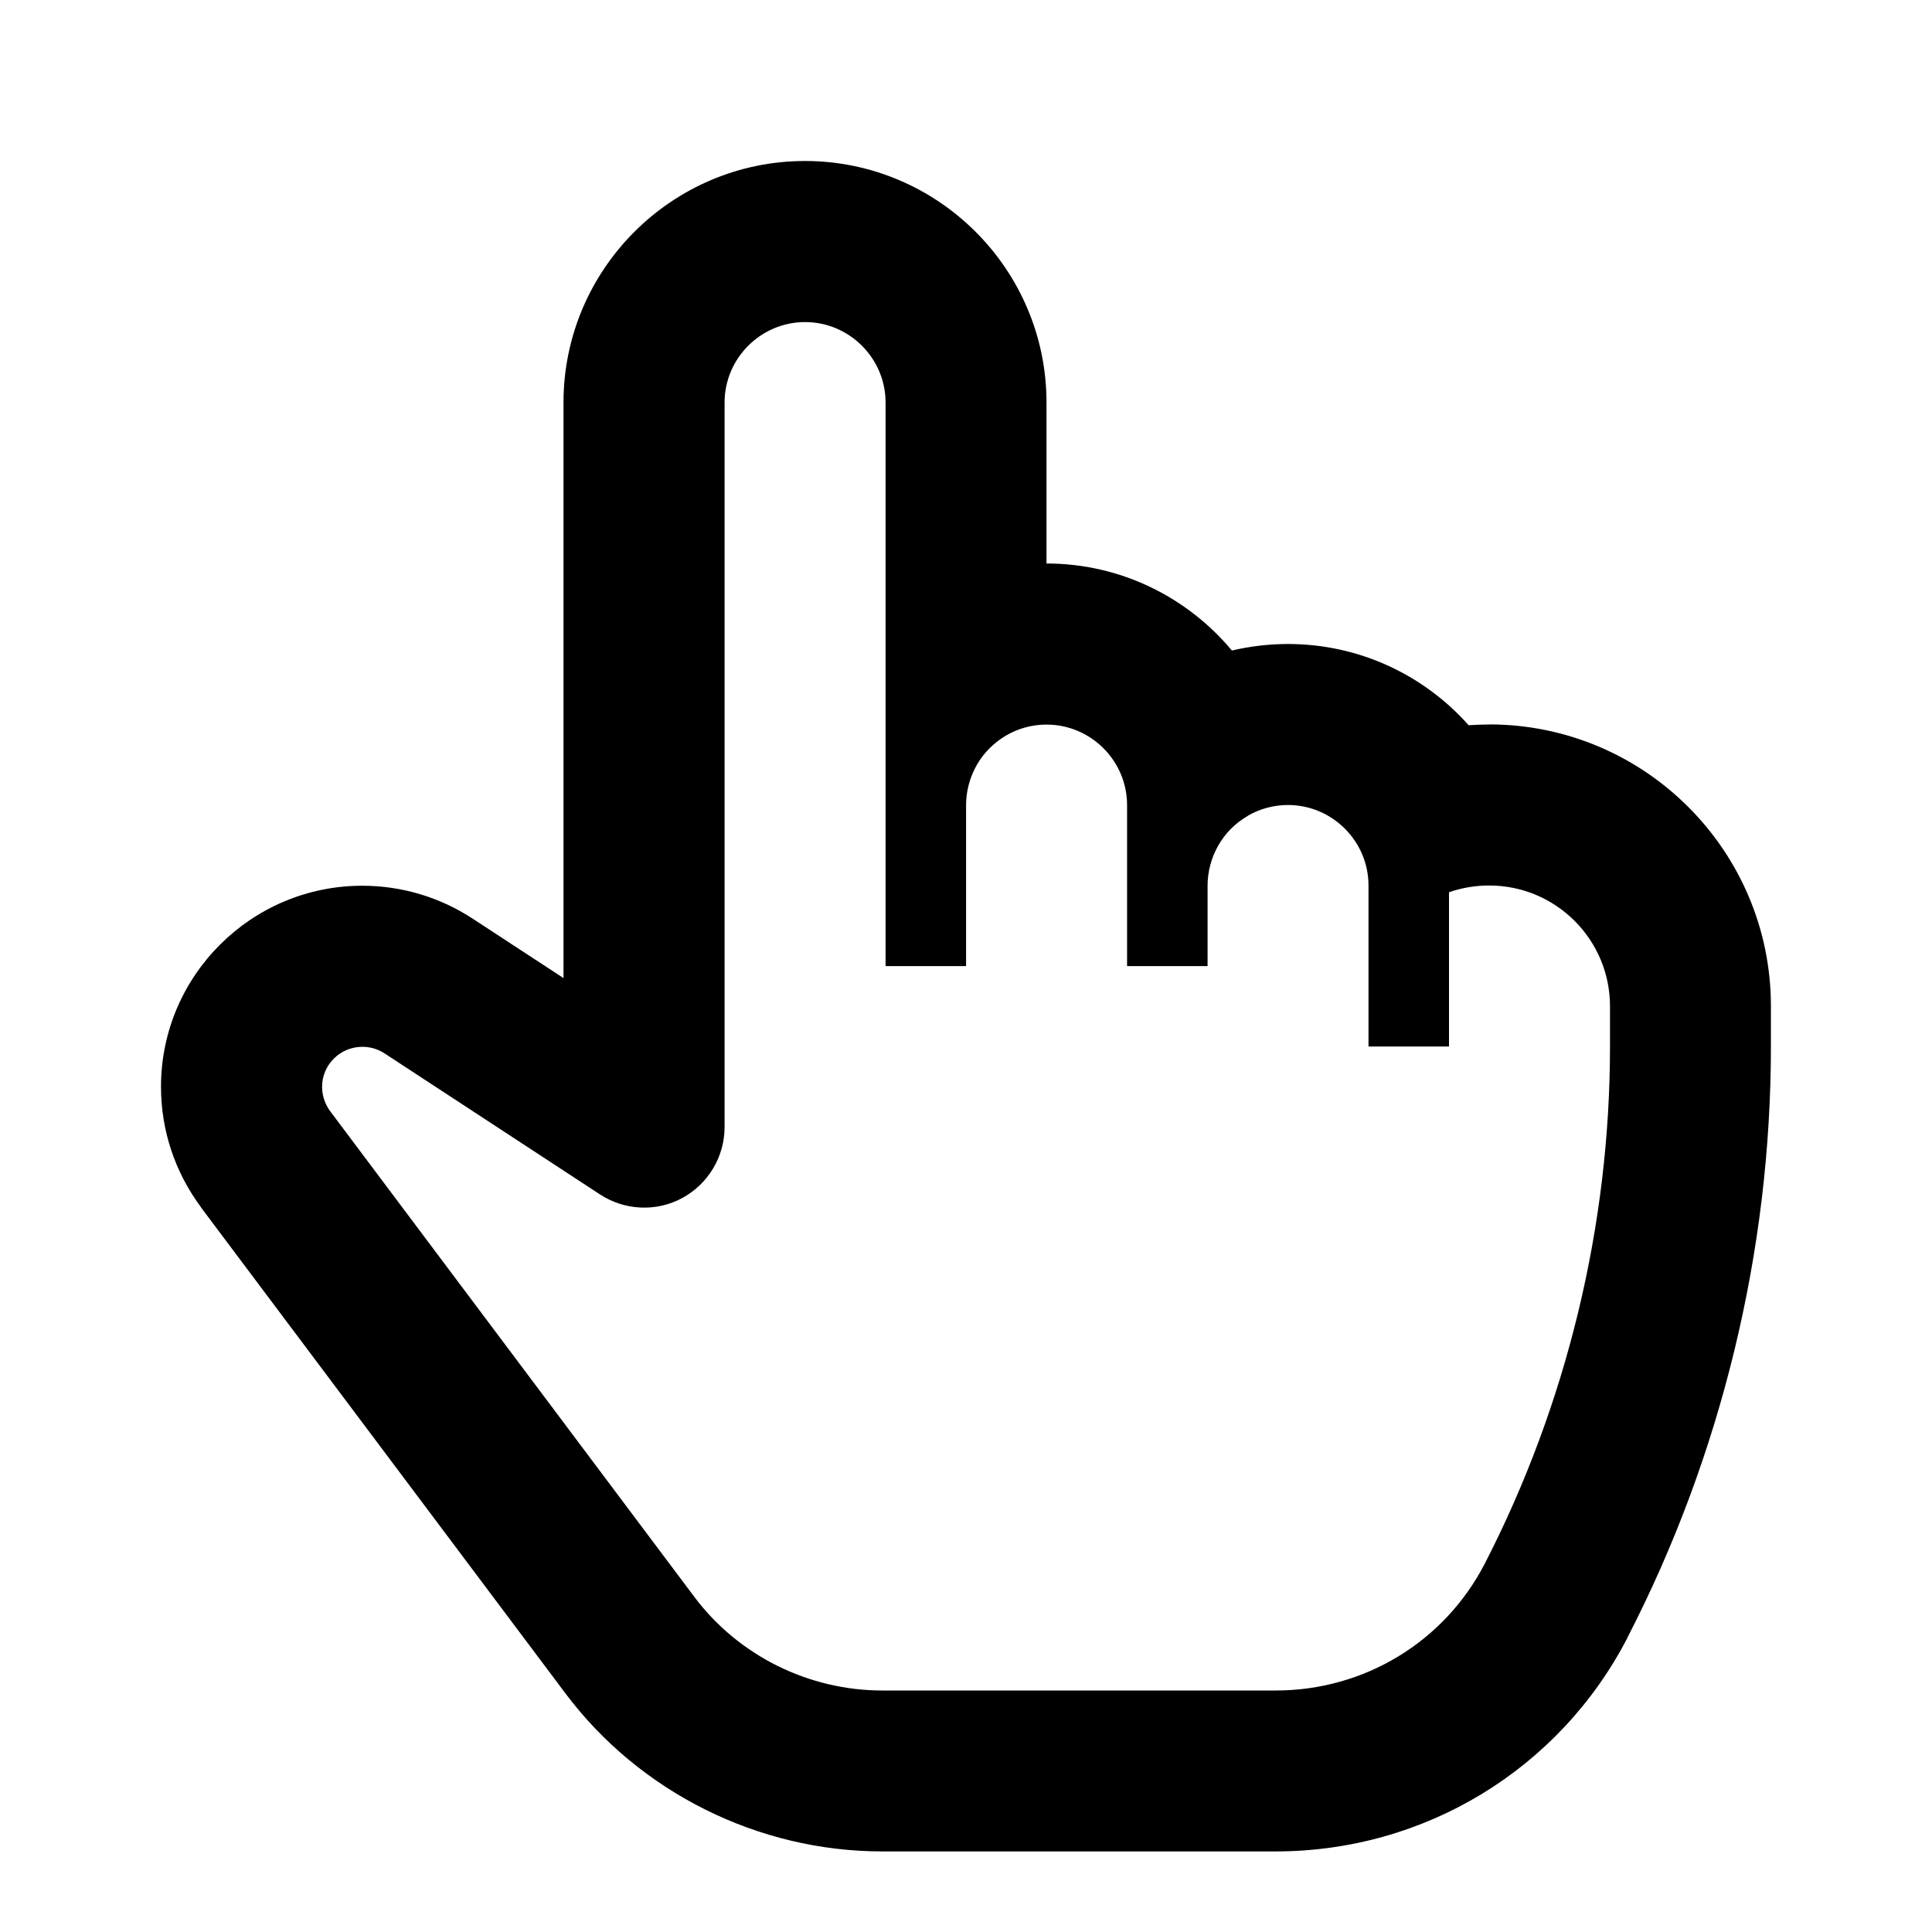 <svg version="1.1" xmlns="http://www.w3.org/2000/svg" width="24" height="24" viewBox="0 0 24 24" id="PointerUpIcon">
   <path d="M18.5 9c-0.087 0-0.172 0.003-0.256 0.009-0.55-0.619-1.353-1.009-2.244-1.009-0.237 0-0.469 0.028-0.697 0.081-0.55-0.659-1.378-1.081-2.303-1.081v-2c0-1.653-1.347-3-3-3s-3 1.347-3 3v7.15l-1.128-0.738c-0.406-0.266-0.881-0.409-1.372-0.409-1.378 0-2.5 1.119-2.5 2.497 0 0.541 0.172 1.059 0.497 1.497 0 0.003 0.003 0.003 0.003 0.006l4.525 6.034c0.922 1.228 2.394 1.962 3.934 1.962h4.887c1.85 0 3.525-1.019 4.372-2.656 0 0 0-0.003 0-0.003 1.166-2.262 1.781-4.803 1.781-7.341v-0.5c0-1.931-1.569-3.5-3.5-3.5zM15.5 10.134c0.15-0.087 0.322-0.134 0.5-0.134 0.55 0 1 0.45 1 1v2h1v-1.916c0.159-0.056 0.328-0.084 0.5-0.084 0.828 0 1.5 0.672 1.5 1.5v0.5c0 2.222-0.537 4.444-1.556 6.425-0.503 0.972-1.497 1.575-2.597 1.575h-4.887c-0.916 0-1.788-0.434-2.334-1.162l-4.522-6.031c-0.047-0.063-0.103-0.169-0.103-0.306 0-0.275 0.225-0.497 0.5-0.497 0.1 0 0.194 0.028 0.275 0.081l2.678 1.753c0.306 0.2 0.7 0.219 1.022 0.044s0.525-0.513 0.525-0.881v-9c0-0.55 0.45-1 1-1s1 0.45 1 1v7h1v-2c0-0.175 0.047-0.347 0.134-0.5s0.216-0.278 0.366-0.366c0.15-0.087 0.322-0.134 0.5-0.134 0.55 0 1 0.45 1 1v2h1v-1c0-0.175 0.047-0.347 0.134-0.5s0.213-0.278 0.366-0.366z" ></path>
</svg>

